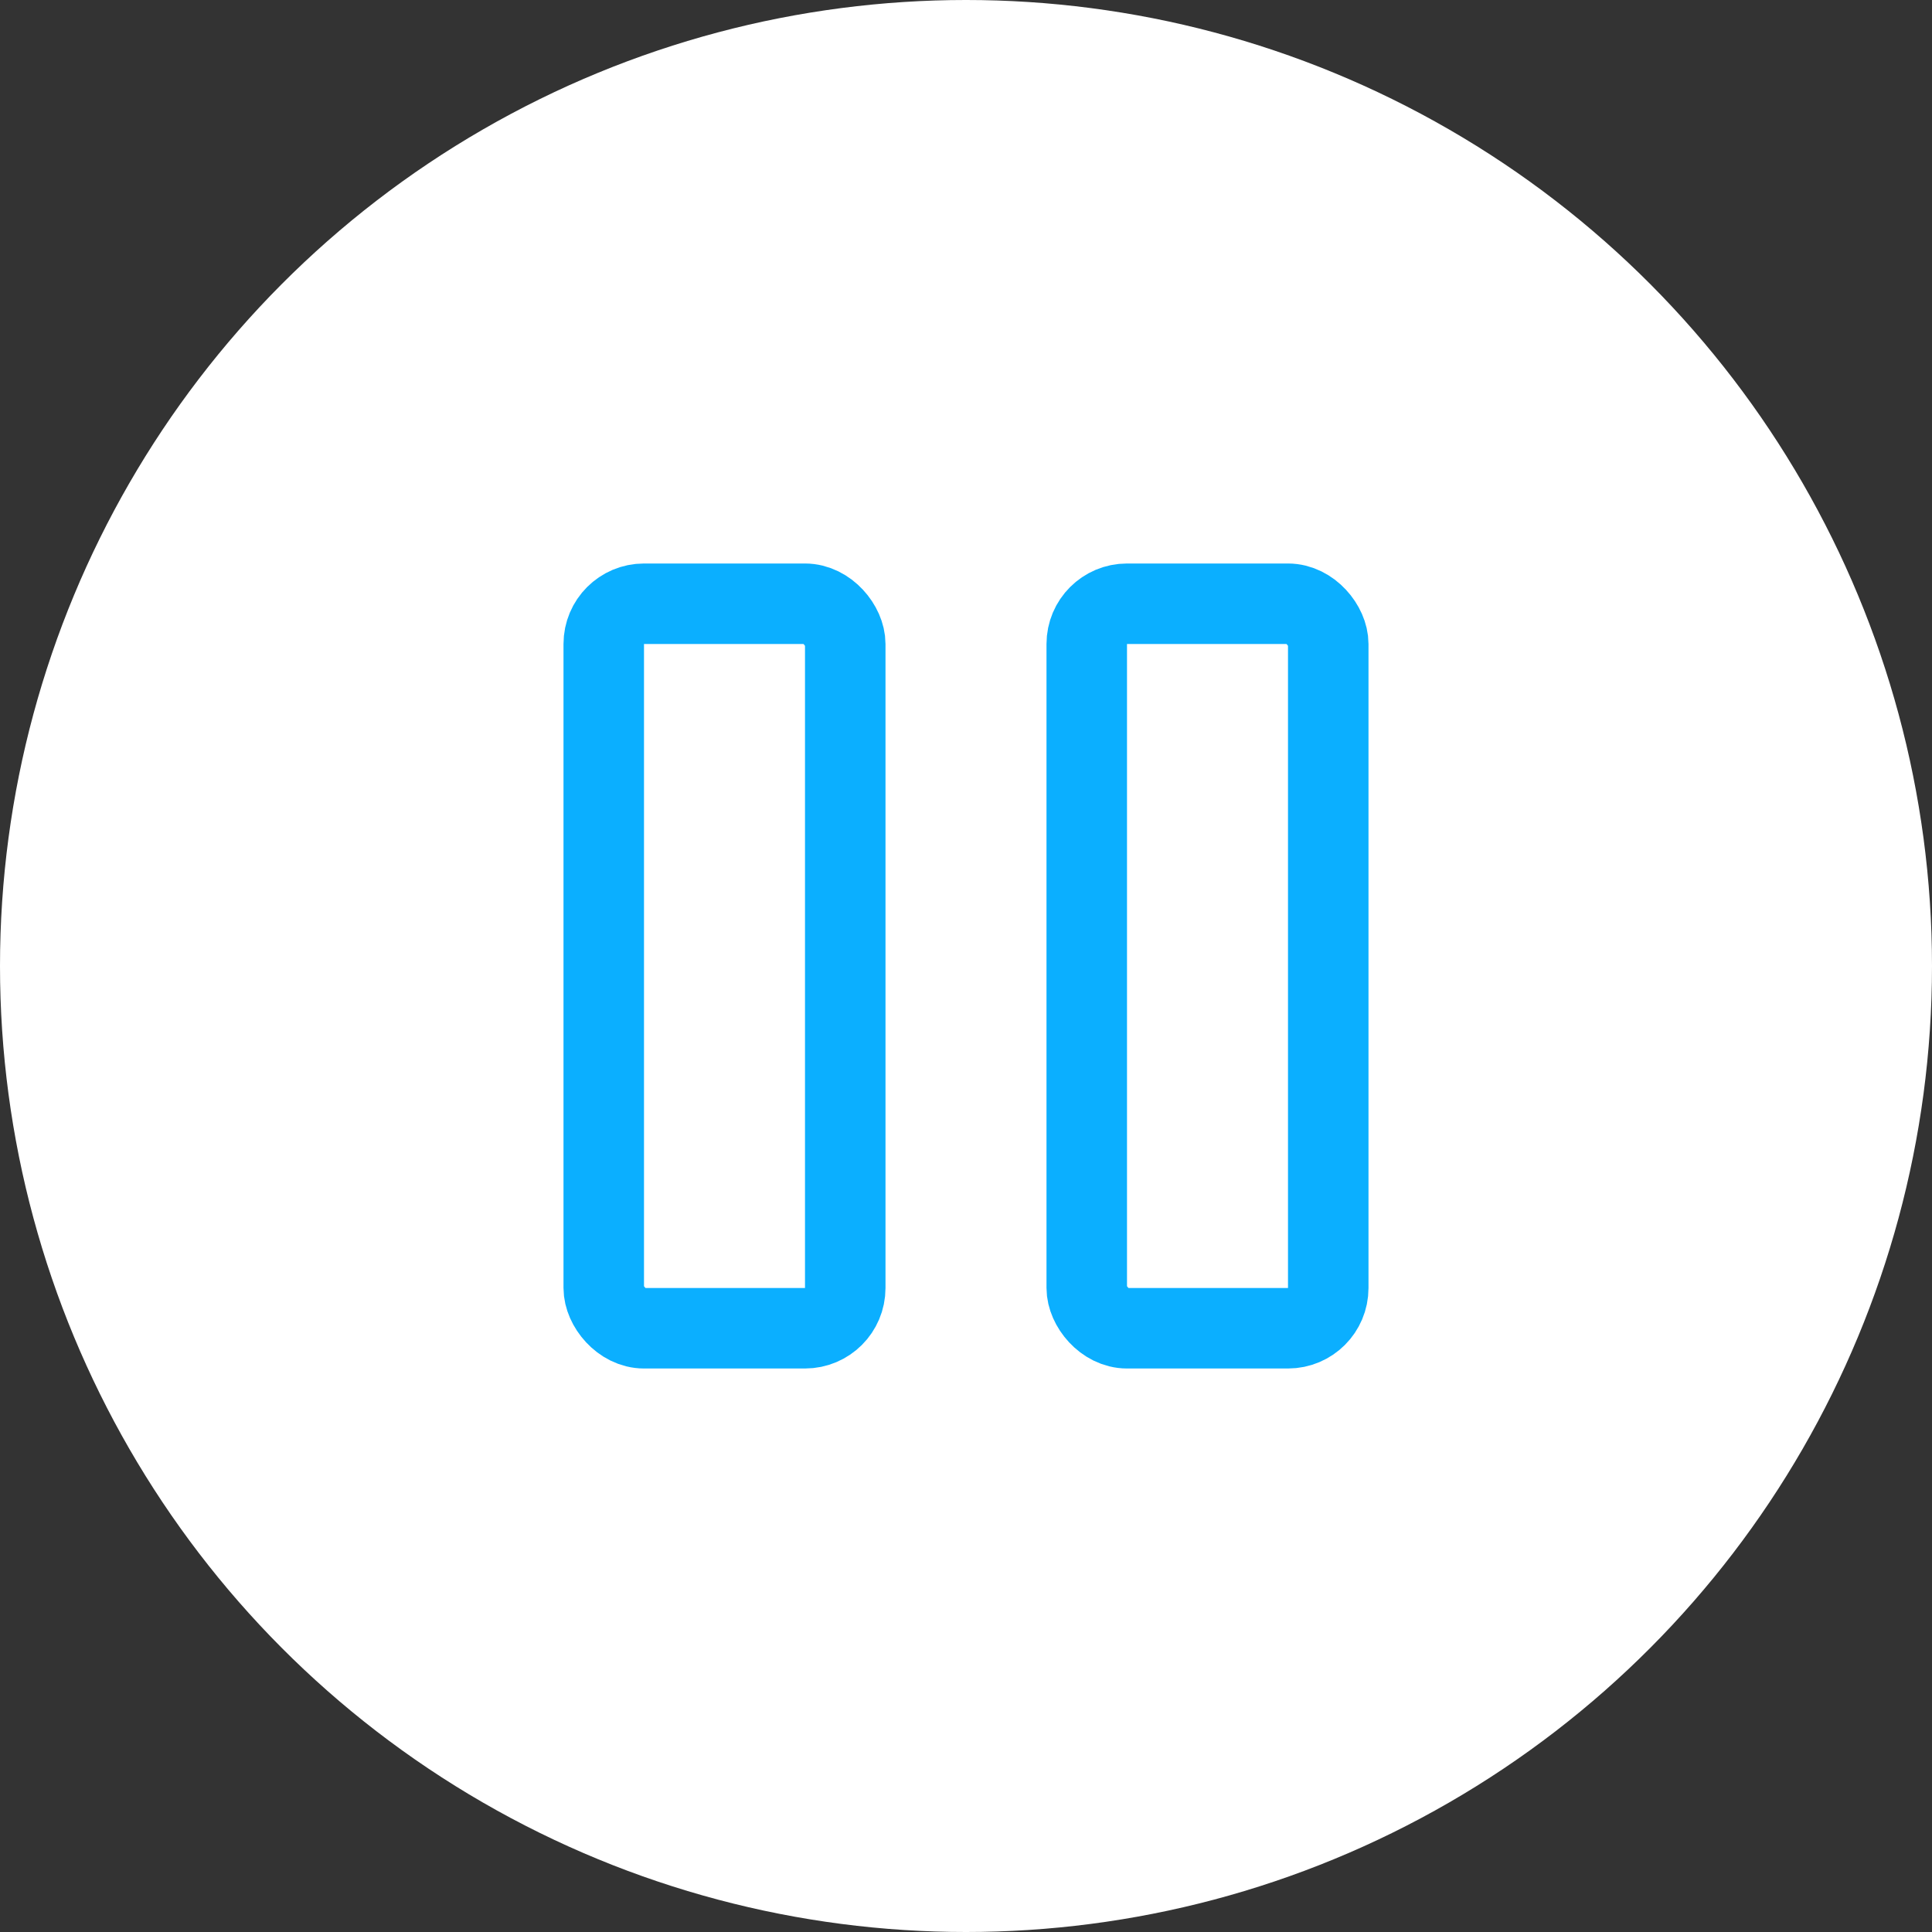 <svg width="48" height="48" viewBox="0 0 48 48" fill="none" xmlns="http://www.w3.org/2000/svg">
  <rect x="0" y="0" width="48" height="48" fill="#333333" stroke="none"/>
  <circle cx="24" cy="24" r="24" fill="white"/>
  <rect x="15" y="15" width="6" height="18" rx="1" stroke="#0BAFFF" stroke-width="2" stroke-linecap="round" stroke-linejoin="round"/>
  <rect x="27" y="15" width="6" height="18" rx="1" stroke="#0BAFFF" stroke-width="2" stroke-linecap="round" stroke-linejoin="round"/>
</svg>

